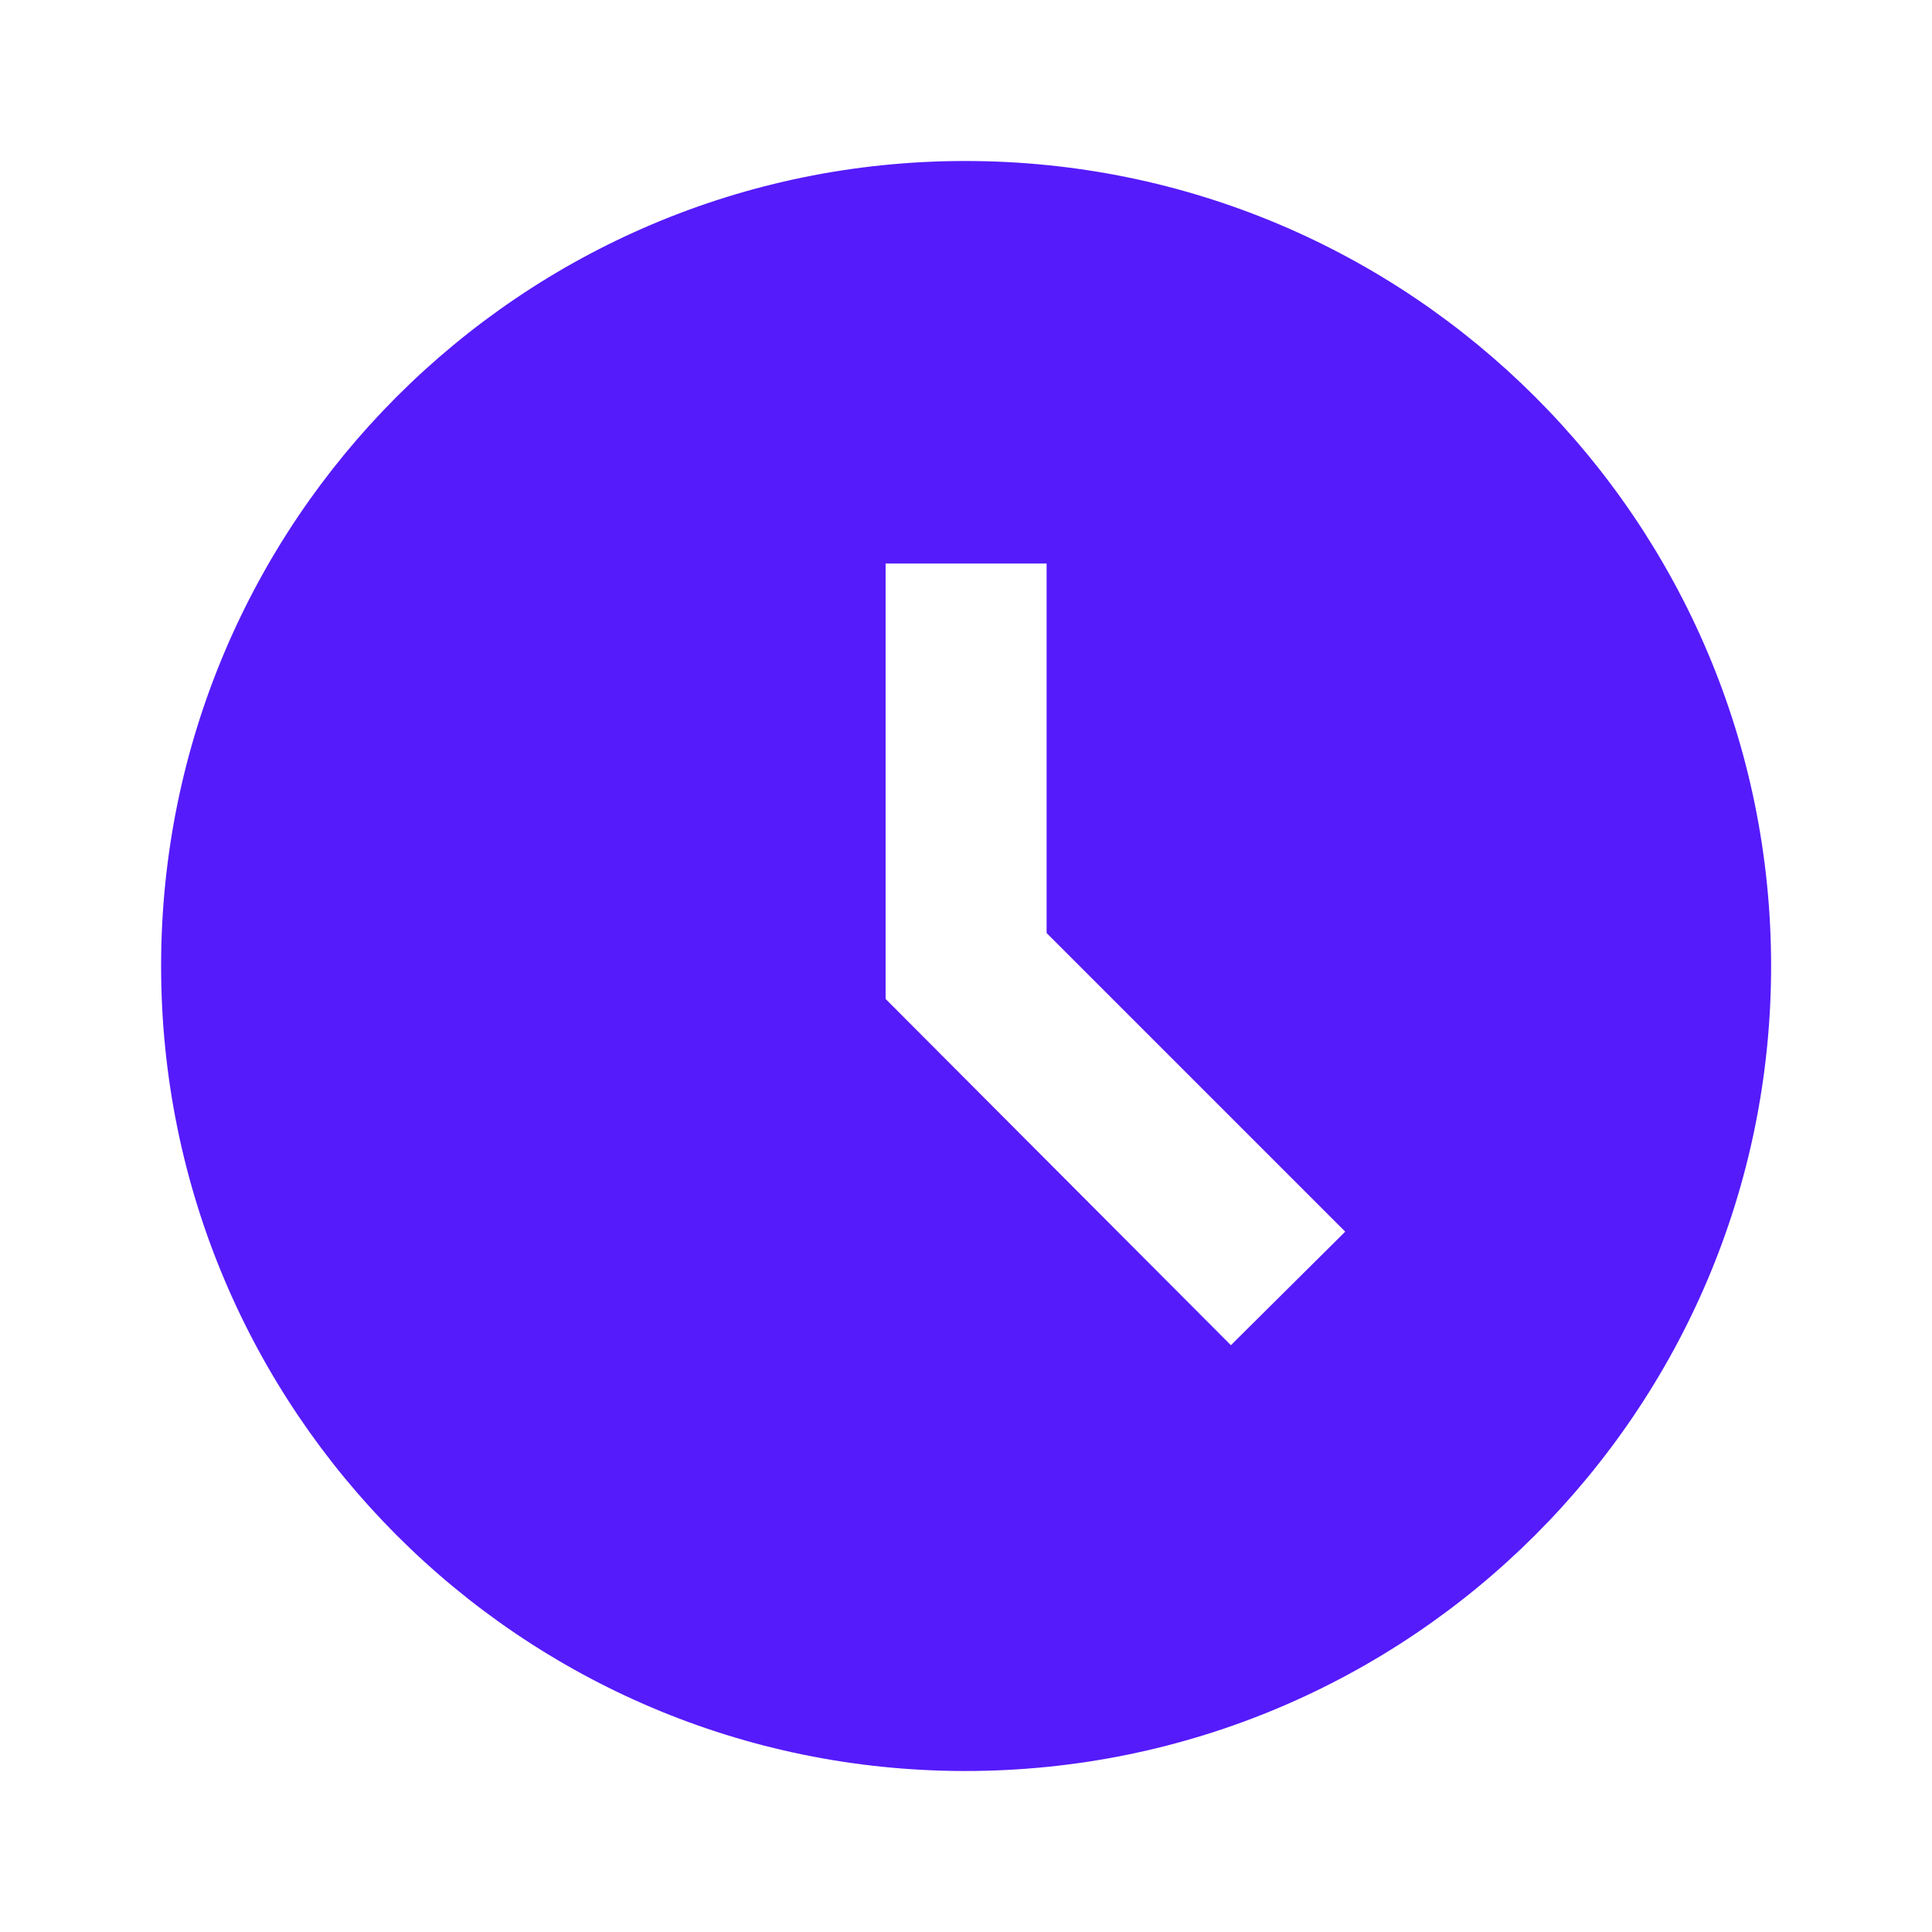 <svg width="18" height="18" viewBox="0 0 18 18" fill="none" xmlns="http://www.w3.org/2000/svg">
<path d="M8.993 1.5C4.853 1.5 1.501 4.86 1.501 9C1.501 13.14 4.853 16.5 8.993 16.5C13.141 16.5 16.501 13.14 16.501 9C16.501 4.86 13.141 1.5 8.993 1.5ZM11.468 12.533L8.251 9.307V5.25H9.751V8.693L12.533 11.475L11.468 12.533Z" fill="#551BFB"/>
</svg>
